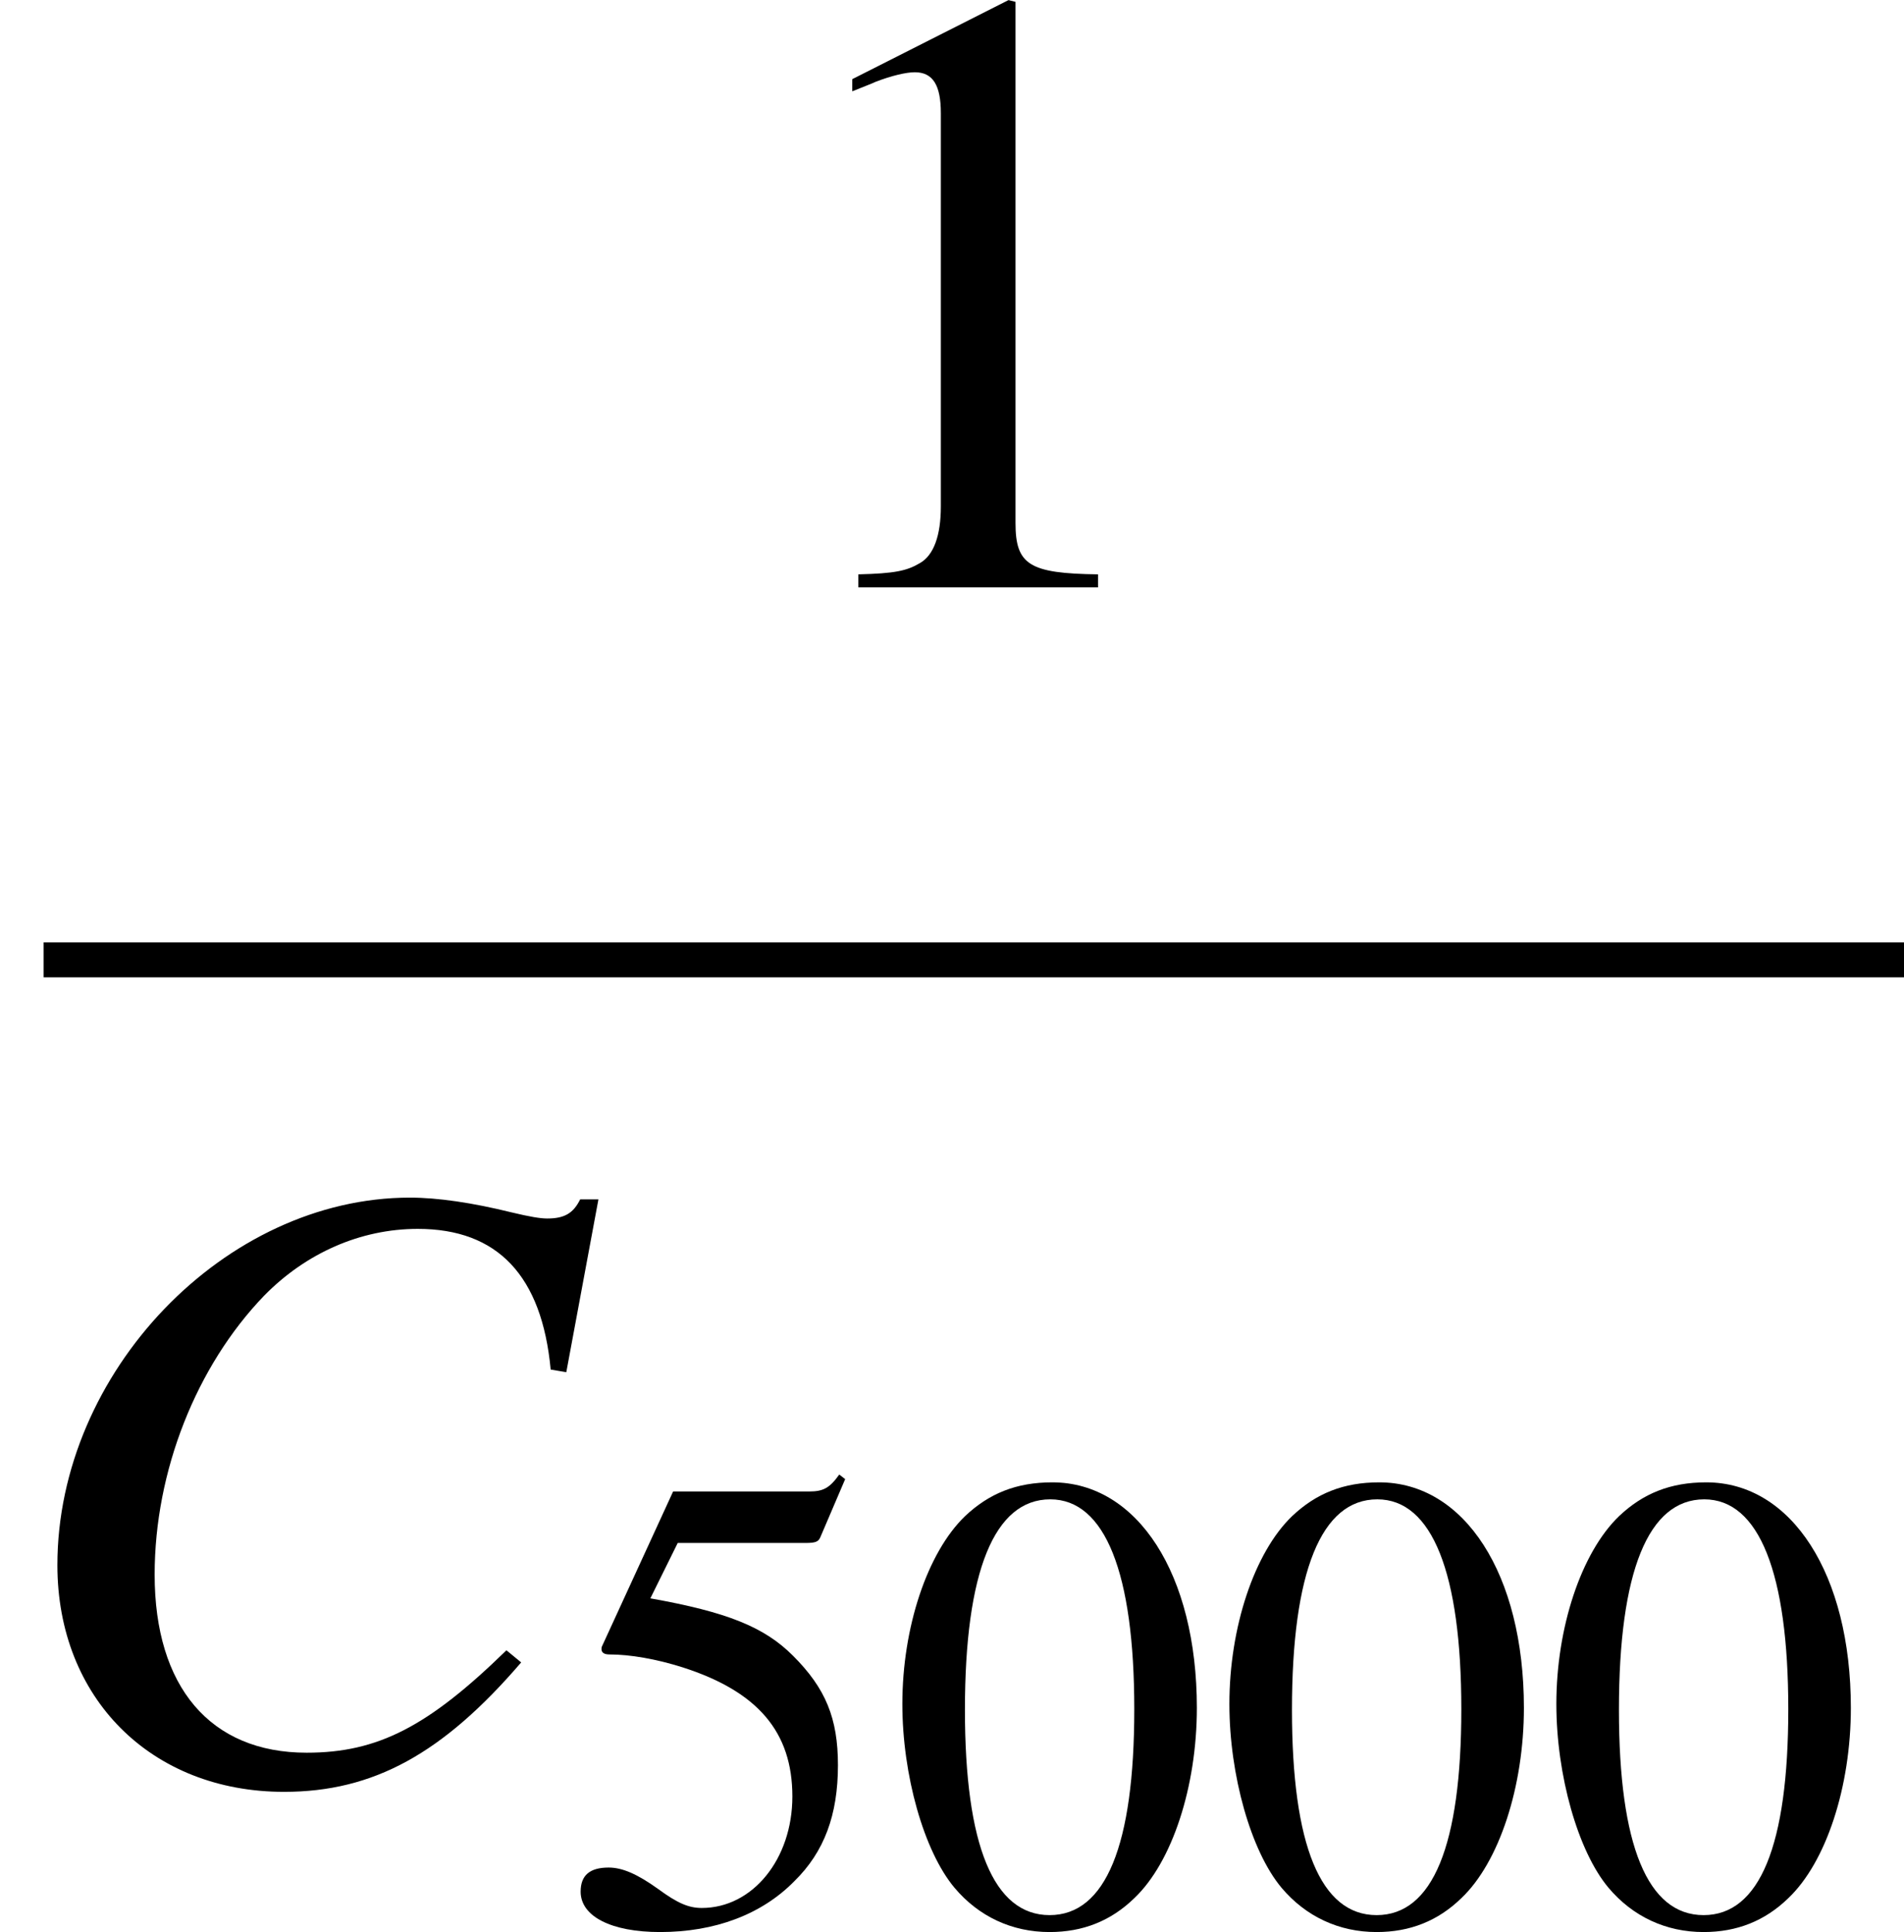 <?xml version='1.0' encoding='UTF-8'?>
<!-- This file was generated by dvisvgm 2.13.3 -->
<svg version='1.1' xmlns='http://www.w3.org/2000/svg' xmlns:xlink='http://www.w3.org/1999/xlink' width='36.548pt' height='37.076pt' viewBox='308.907 674.129 36.548 37.076'>
<defs>
<use id='g38-49' xlink:href='#g13-49' transform='scale(1.333)'/>
<use id='g31-67' xlink:href='#g23-67' transform='scale(1.714)'/>
<path id='g23-67' d='M4.53-3.231L4.787-4.613H4.641C4.586-4.502 4.516-4.46 4.377-4.46C4.322-4.46 4.238-4.474 4.092-4.509C3.78-4.586 3.502-4.627 3.279-4.627C1.799-4.627 .459-3.231 .459-1.688C.459-.625 1.209 .125 2.272 .125C2.988 .125 3.543-.181 4.169-.91L4.051-1.007C3.425-.396 3.022-.188 2.453-.188C1.681-.188 1.237-.716 1.237-1.612C1.237-2.439 1.57-3.279 2.112-3.842C2.446-4.183 2.883-4.377 3.342-4.377C3.981-4.377 4.335-4.002 4.405-3.252L4.53-3.231Z'/>
<use id='g34-48' xlink:href='#g13-48'/>
<use id='g34-53' xlink:href='#g13-53'/>
<path id='g13-48' d='M2.269-6.039C1.778-6.039 1.402-5.887 1.072-5.574C.554-5.074 .214-4.047 .214-3.001C.214-2.028 .509-.983 .929-.482C1.26-.089 1.715 .125 2.233 .125C2.689 .125 3.073-.027 3.394-.339C3.913-.831 4.252-1.867 4.252-2.948C4.252-4.779 3.439-6.039 2.269-6.039ZM2.242-5.806C2.993-5.806 3.394-4.797 3.394-2.93S3.001-.107 2.233-.107S1.072-1.063 1.072-2.921C1.072-4.815 1.474-5.806 2.242-5.806Z'/>
<path id='g13-49' d='M2.599-6.039L.992-5.226V-5.101C1.099-5.145 1.197-5.181 1.233-5.199C1.394-5.261 1.545-5.297 1.635-5.297C1.822-5.297 1.903-5.163 1.903-4.877V-.831C1.903-.536 1.831-.331 1.688-.25C1.554-.17 1.429-.143 1.054-.134V0H3.52V-.134C2.814-.143 2.671-.232 2.671-.661V-6.021L2.599-6.039Z'/>
<path id='g13-53' d='M1.617-5.208H3.368C3.511-5.208 3.546-5.226 3.573-5.288L3.913-6.083L3.832-6.146C3.698-5.958 3.609-5.914 3.421-5.914H1.554L.581-3.796C.572-3.779 .572-3.77 .572-3.752C.572-3.707 .607-3.68 .679-3.68C.965-3.68 1.322-3.618 1.688-3.502C2.716-3.171 3.189-2.617 3.189-1.733C3.189-.875 2.644-.205 1.947-.205C1.769-.205 1.617-.268 1.349-.465C1.063-.67 .858-.759 .67-.759C.411-.759 .286-.652 .286-.429C.286-.089 .706 .125 1.376 .125C2.126 .125 2.769-.116 3.216-.572C3.627-.974 3.814-1.483 3.814-2.162C3.814-2.805 3.645-3.216 3.198-3.662C2.805-4.056 2.296-4.261 1.242-4.449L1.617-5.208Z'/>
</defs>
<g id='page1' transform='matrix(1.4 0 0 1.4 0 0)'>
<use x='231.011' y='489.572' xlink:href='#g38-49'/>
<rect x='221.246' y='494.438' height='.478' width='25.508'/>
<use x='220.648' y='505.867' xlink:href='#g31-67'/>
<use x='228.323' y='507.878' xlink:href='#g34-53'/>
<use x='232.806' y='507.878' xlink:href='#g34-48'/>
<use x='237.29' y='507.878' xlink:href='#g34-48'/>
<use x='241.773' y='507.878' xlink:href='#g34-48'/>
</g>
</svg>